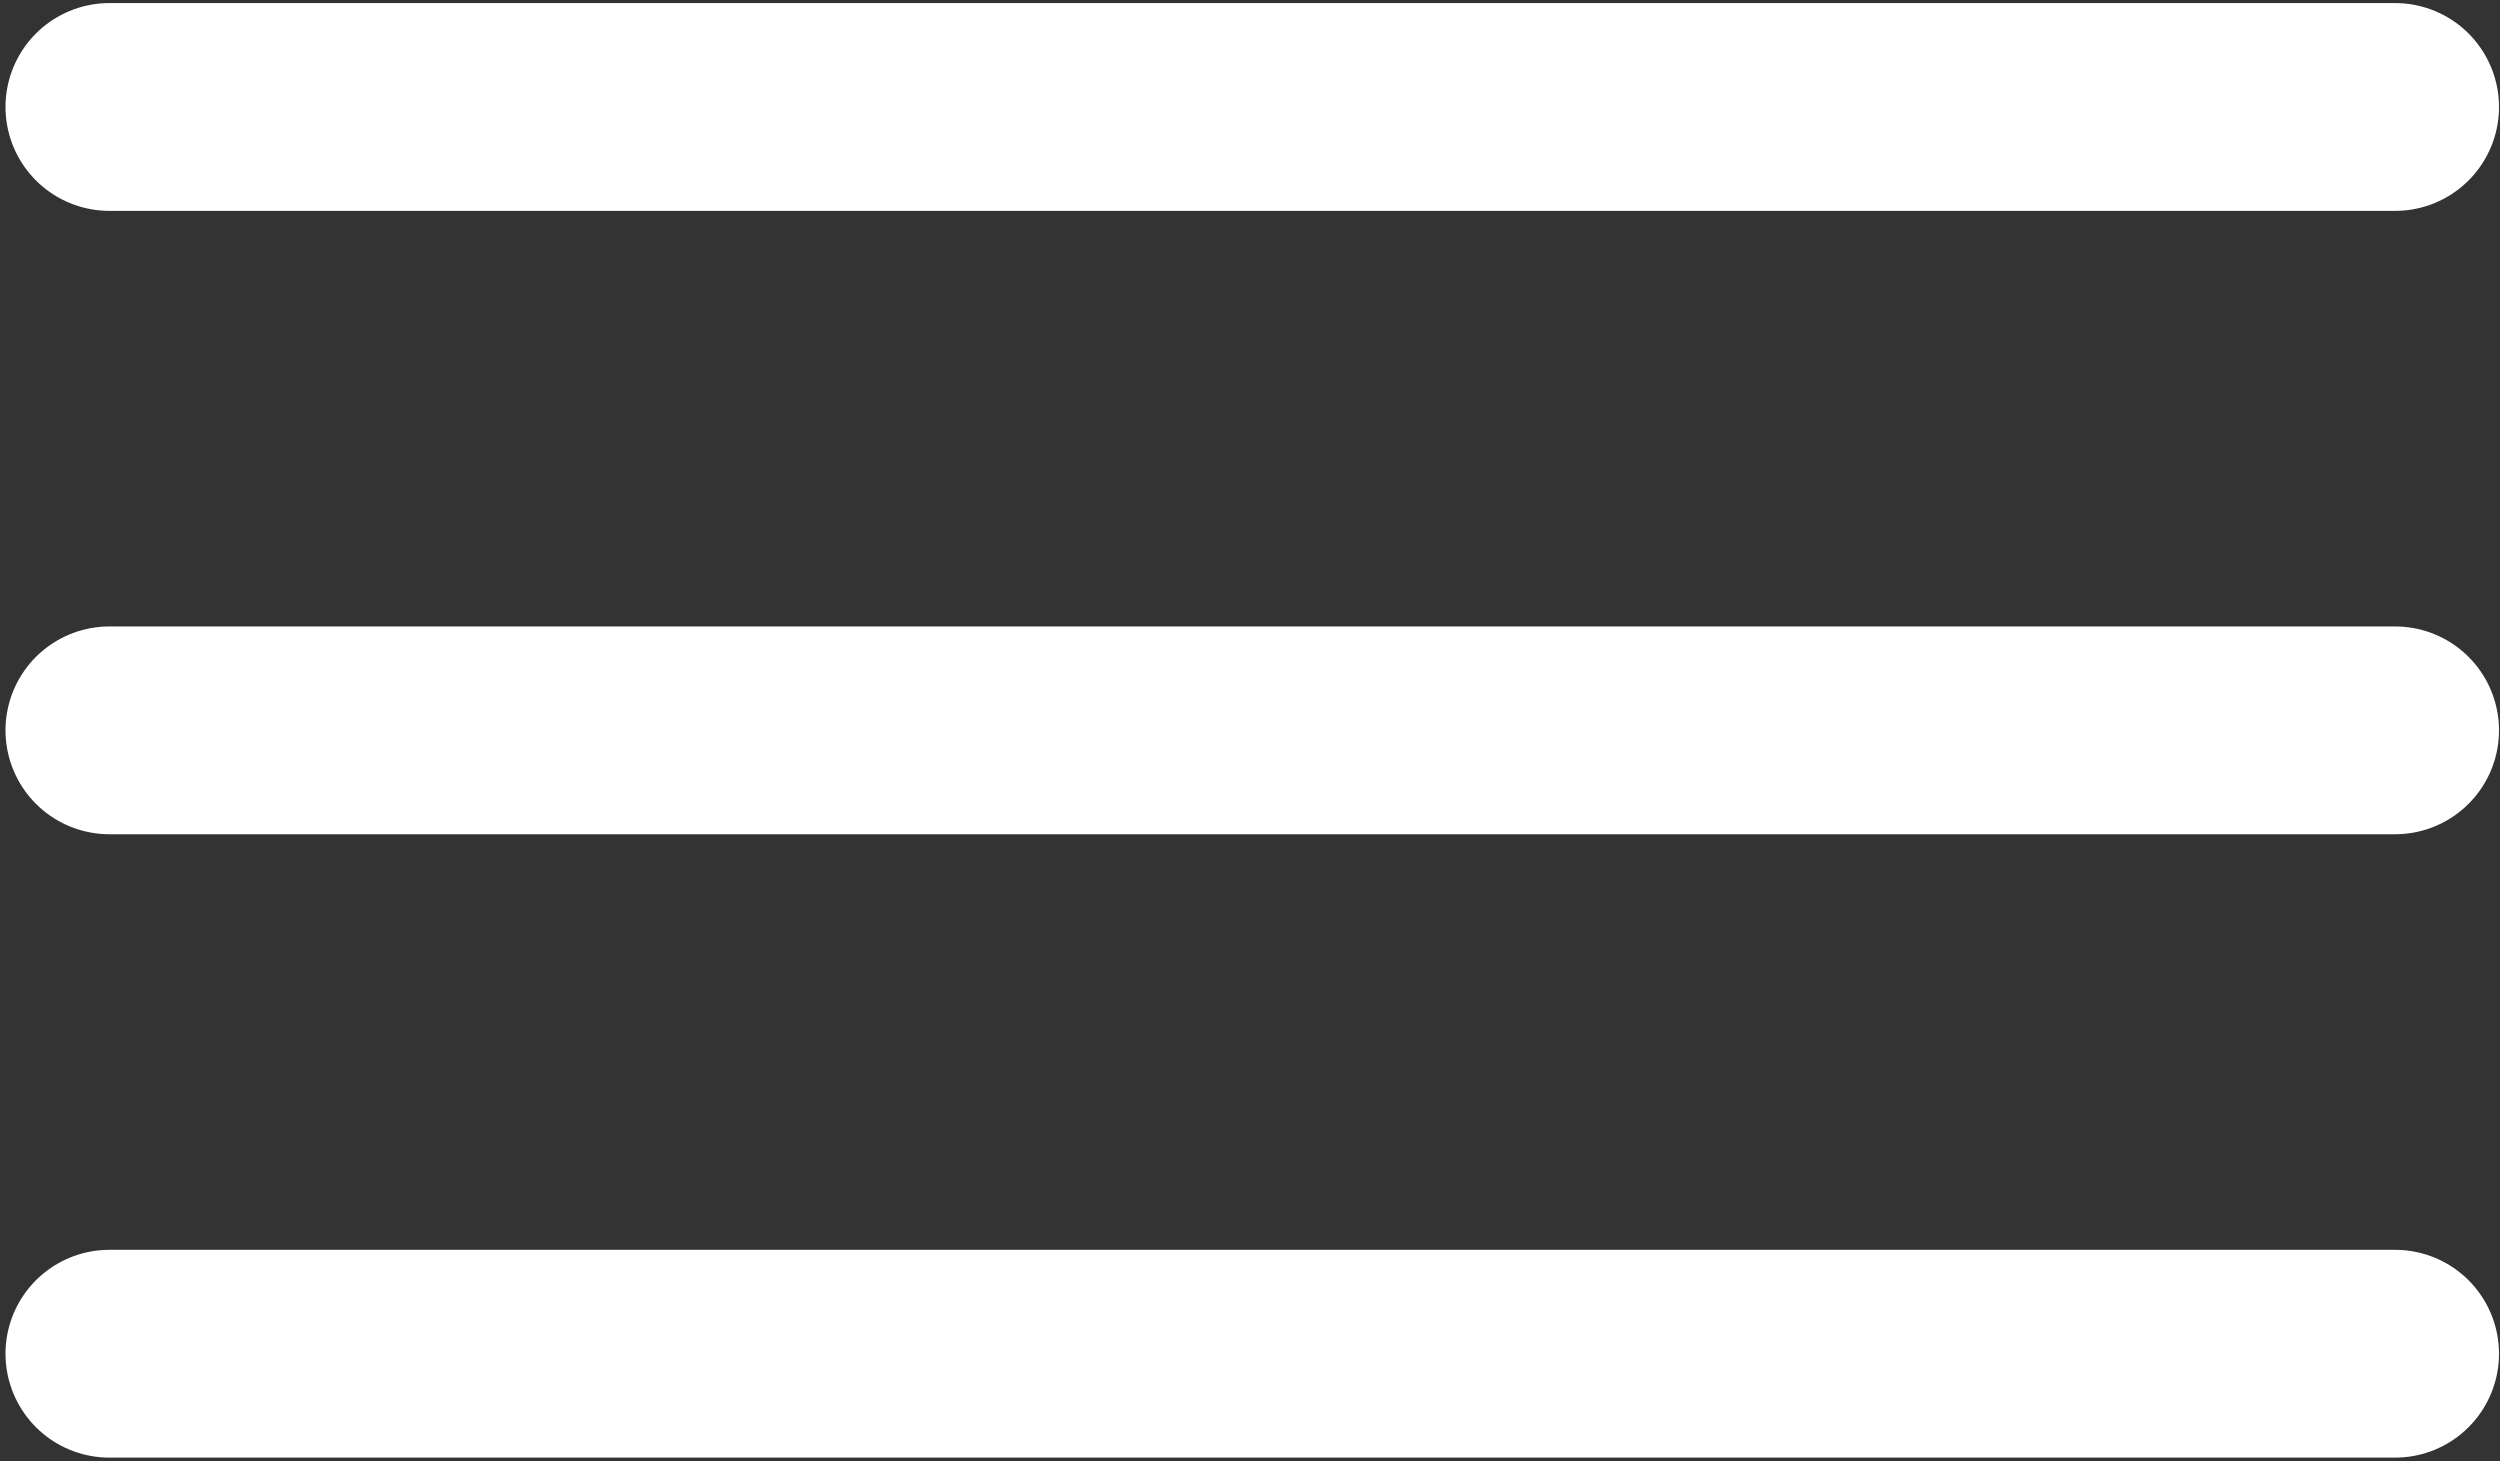 <svg width="385" height="225" viewBox="0 0 385 225" fill="none" xmlns="http://www.w3.org/2000/svg">
<rect x="0" y="0" width="385" height="225" fill="#333333" stroke="none"/>
<path d="M16.846 16.473H368.846M16.846 112.473H368.846M16.846 208.473H368.846" stroke="white" stroke-width="32" stroke-miterlimit="10" stroke-linecap="round"/>
</svg>
